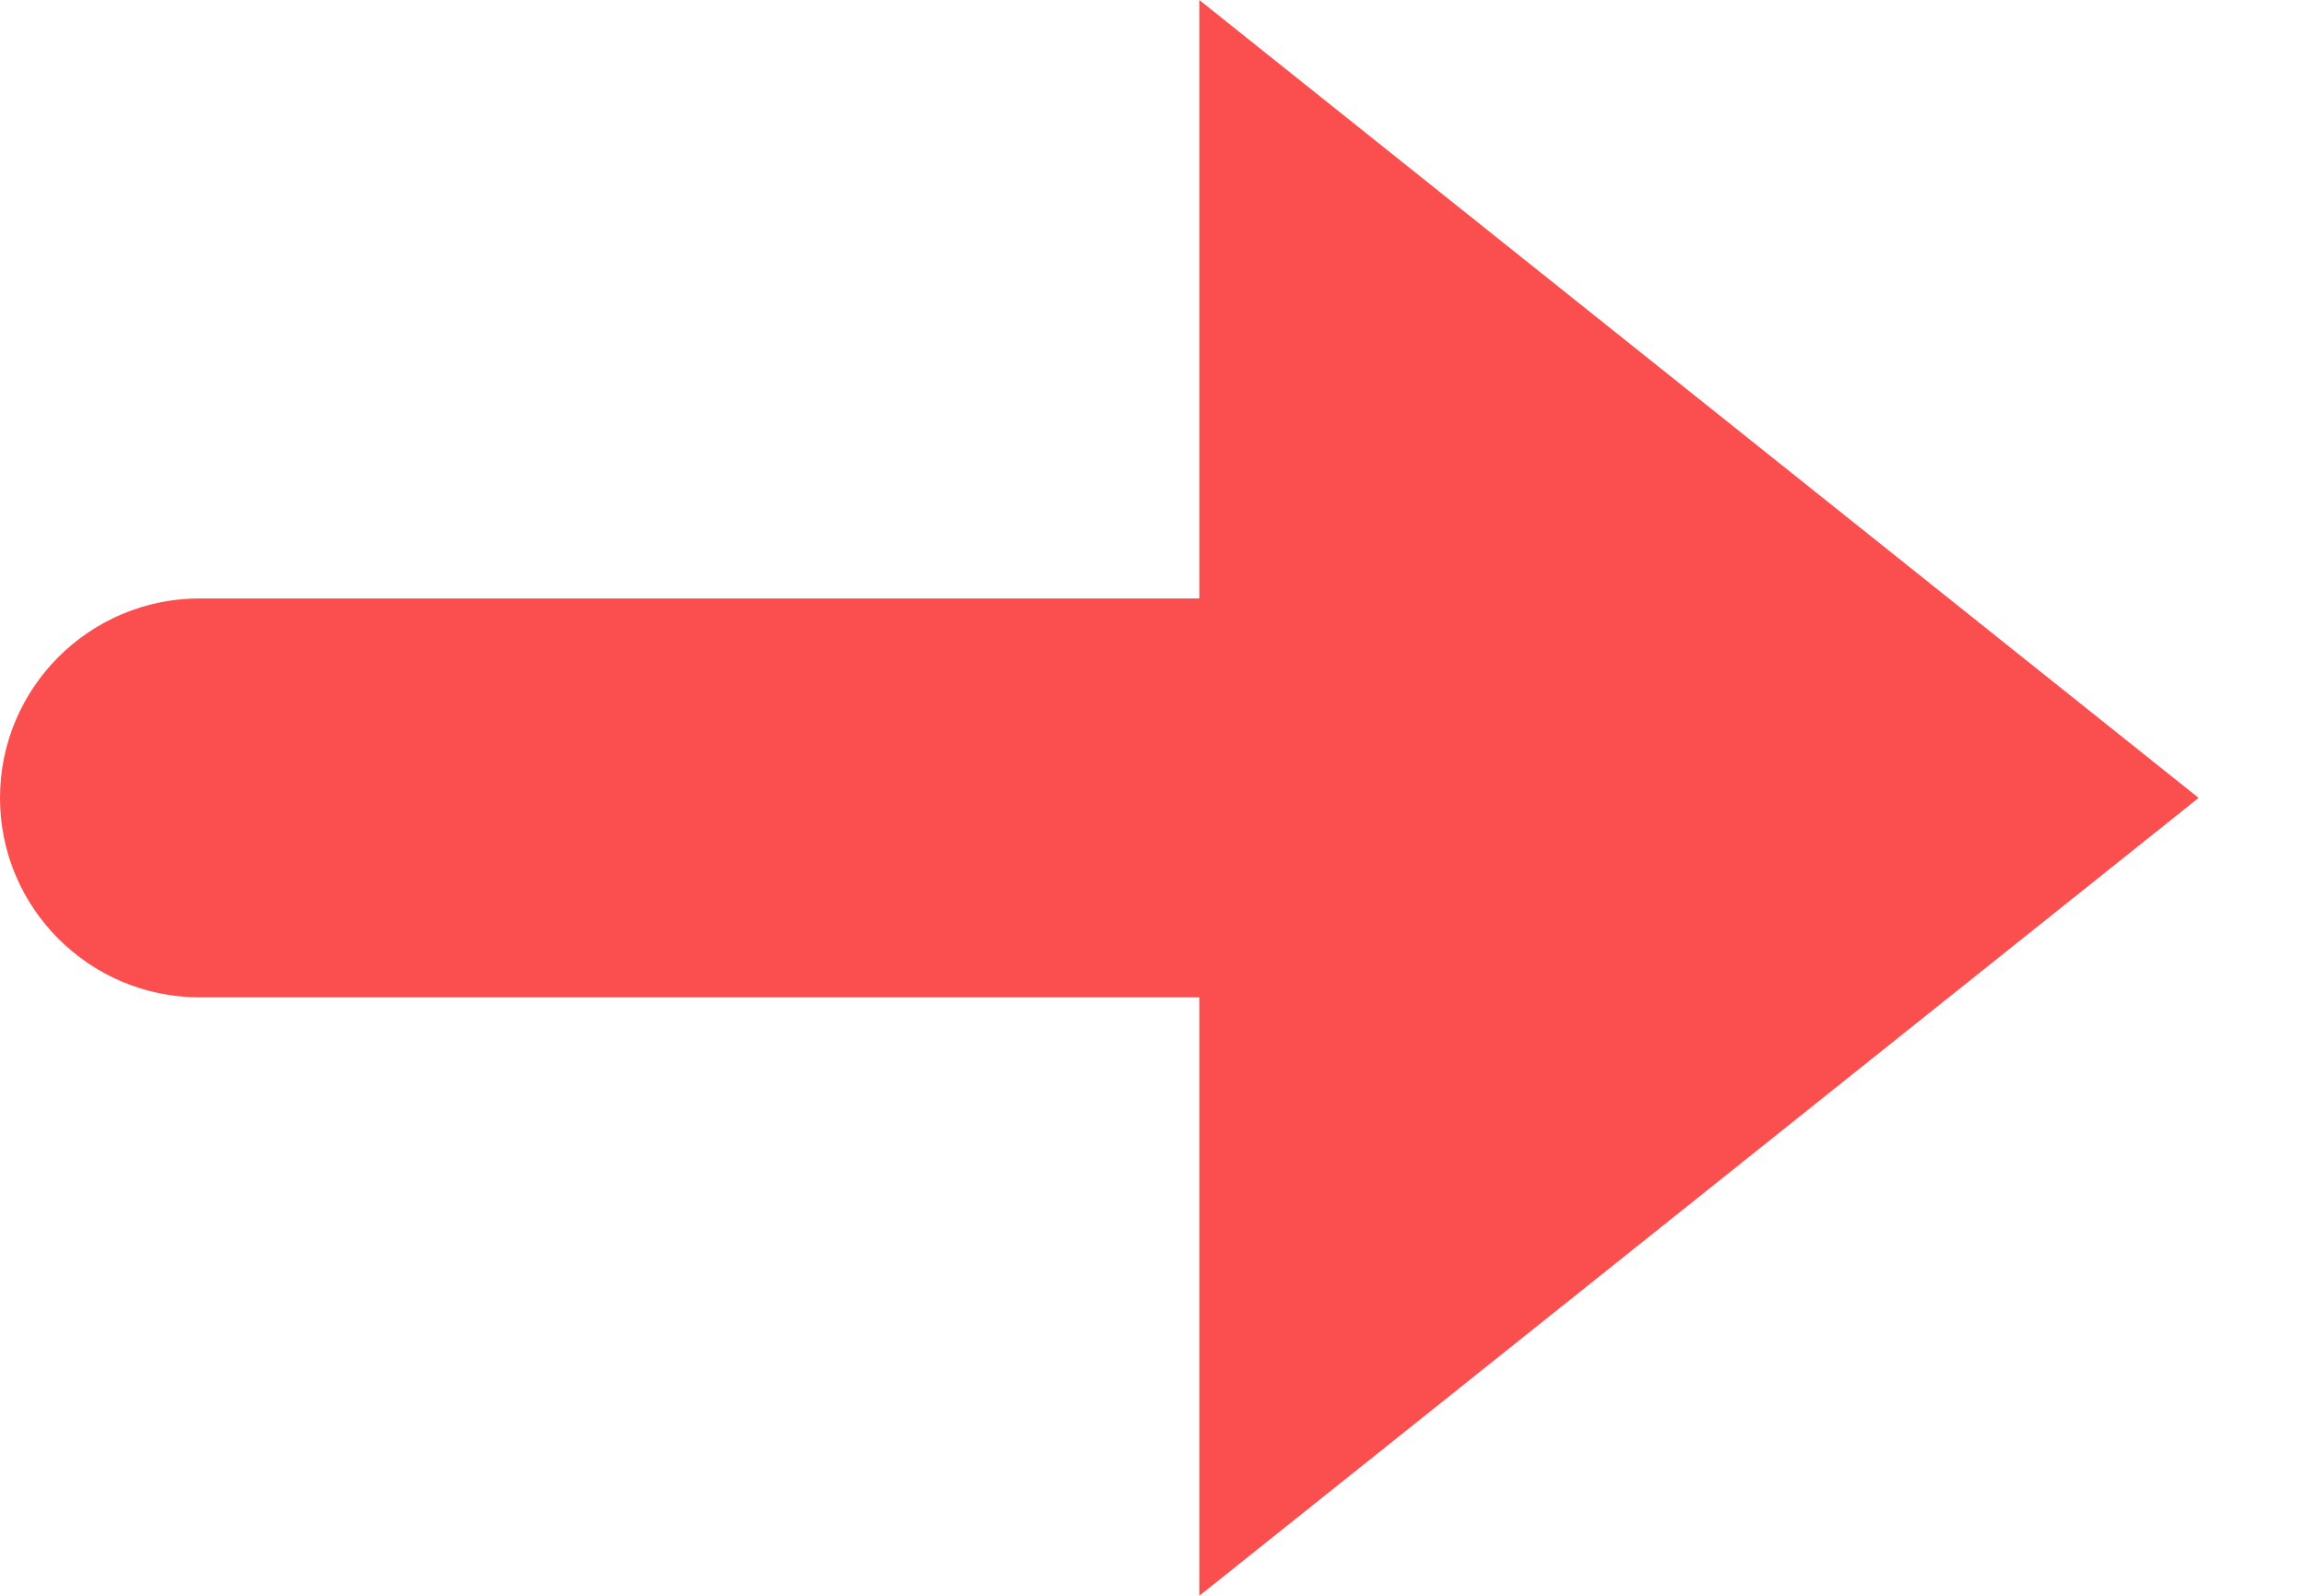 <svg width="13" height="9" viewBox="0 0 13 9" fill="none" xmlns="http://www.w3.org/2000/svg">
    <path fill-rule="evenodd" clip-rule="evenodd"
        d="M6.764 5.625H1.127C0.505 5.625 0 5.121 0 4.5C0 3.879 0.505 3.375 1.127 3.375H6.764V0L12.4 4.5L6.764 9V5.625Z"
        fill="#FB4E4E" />
</svg>
